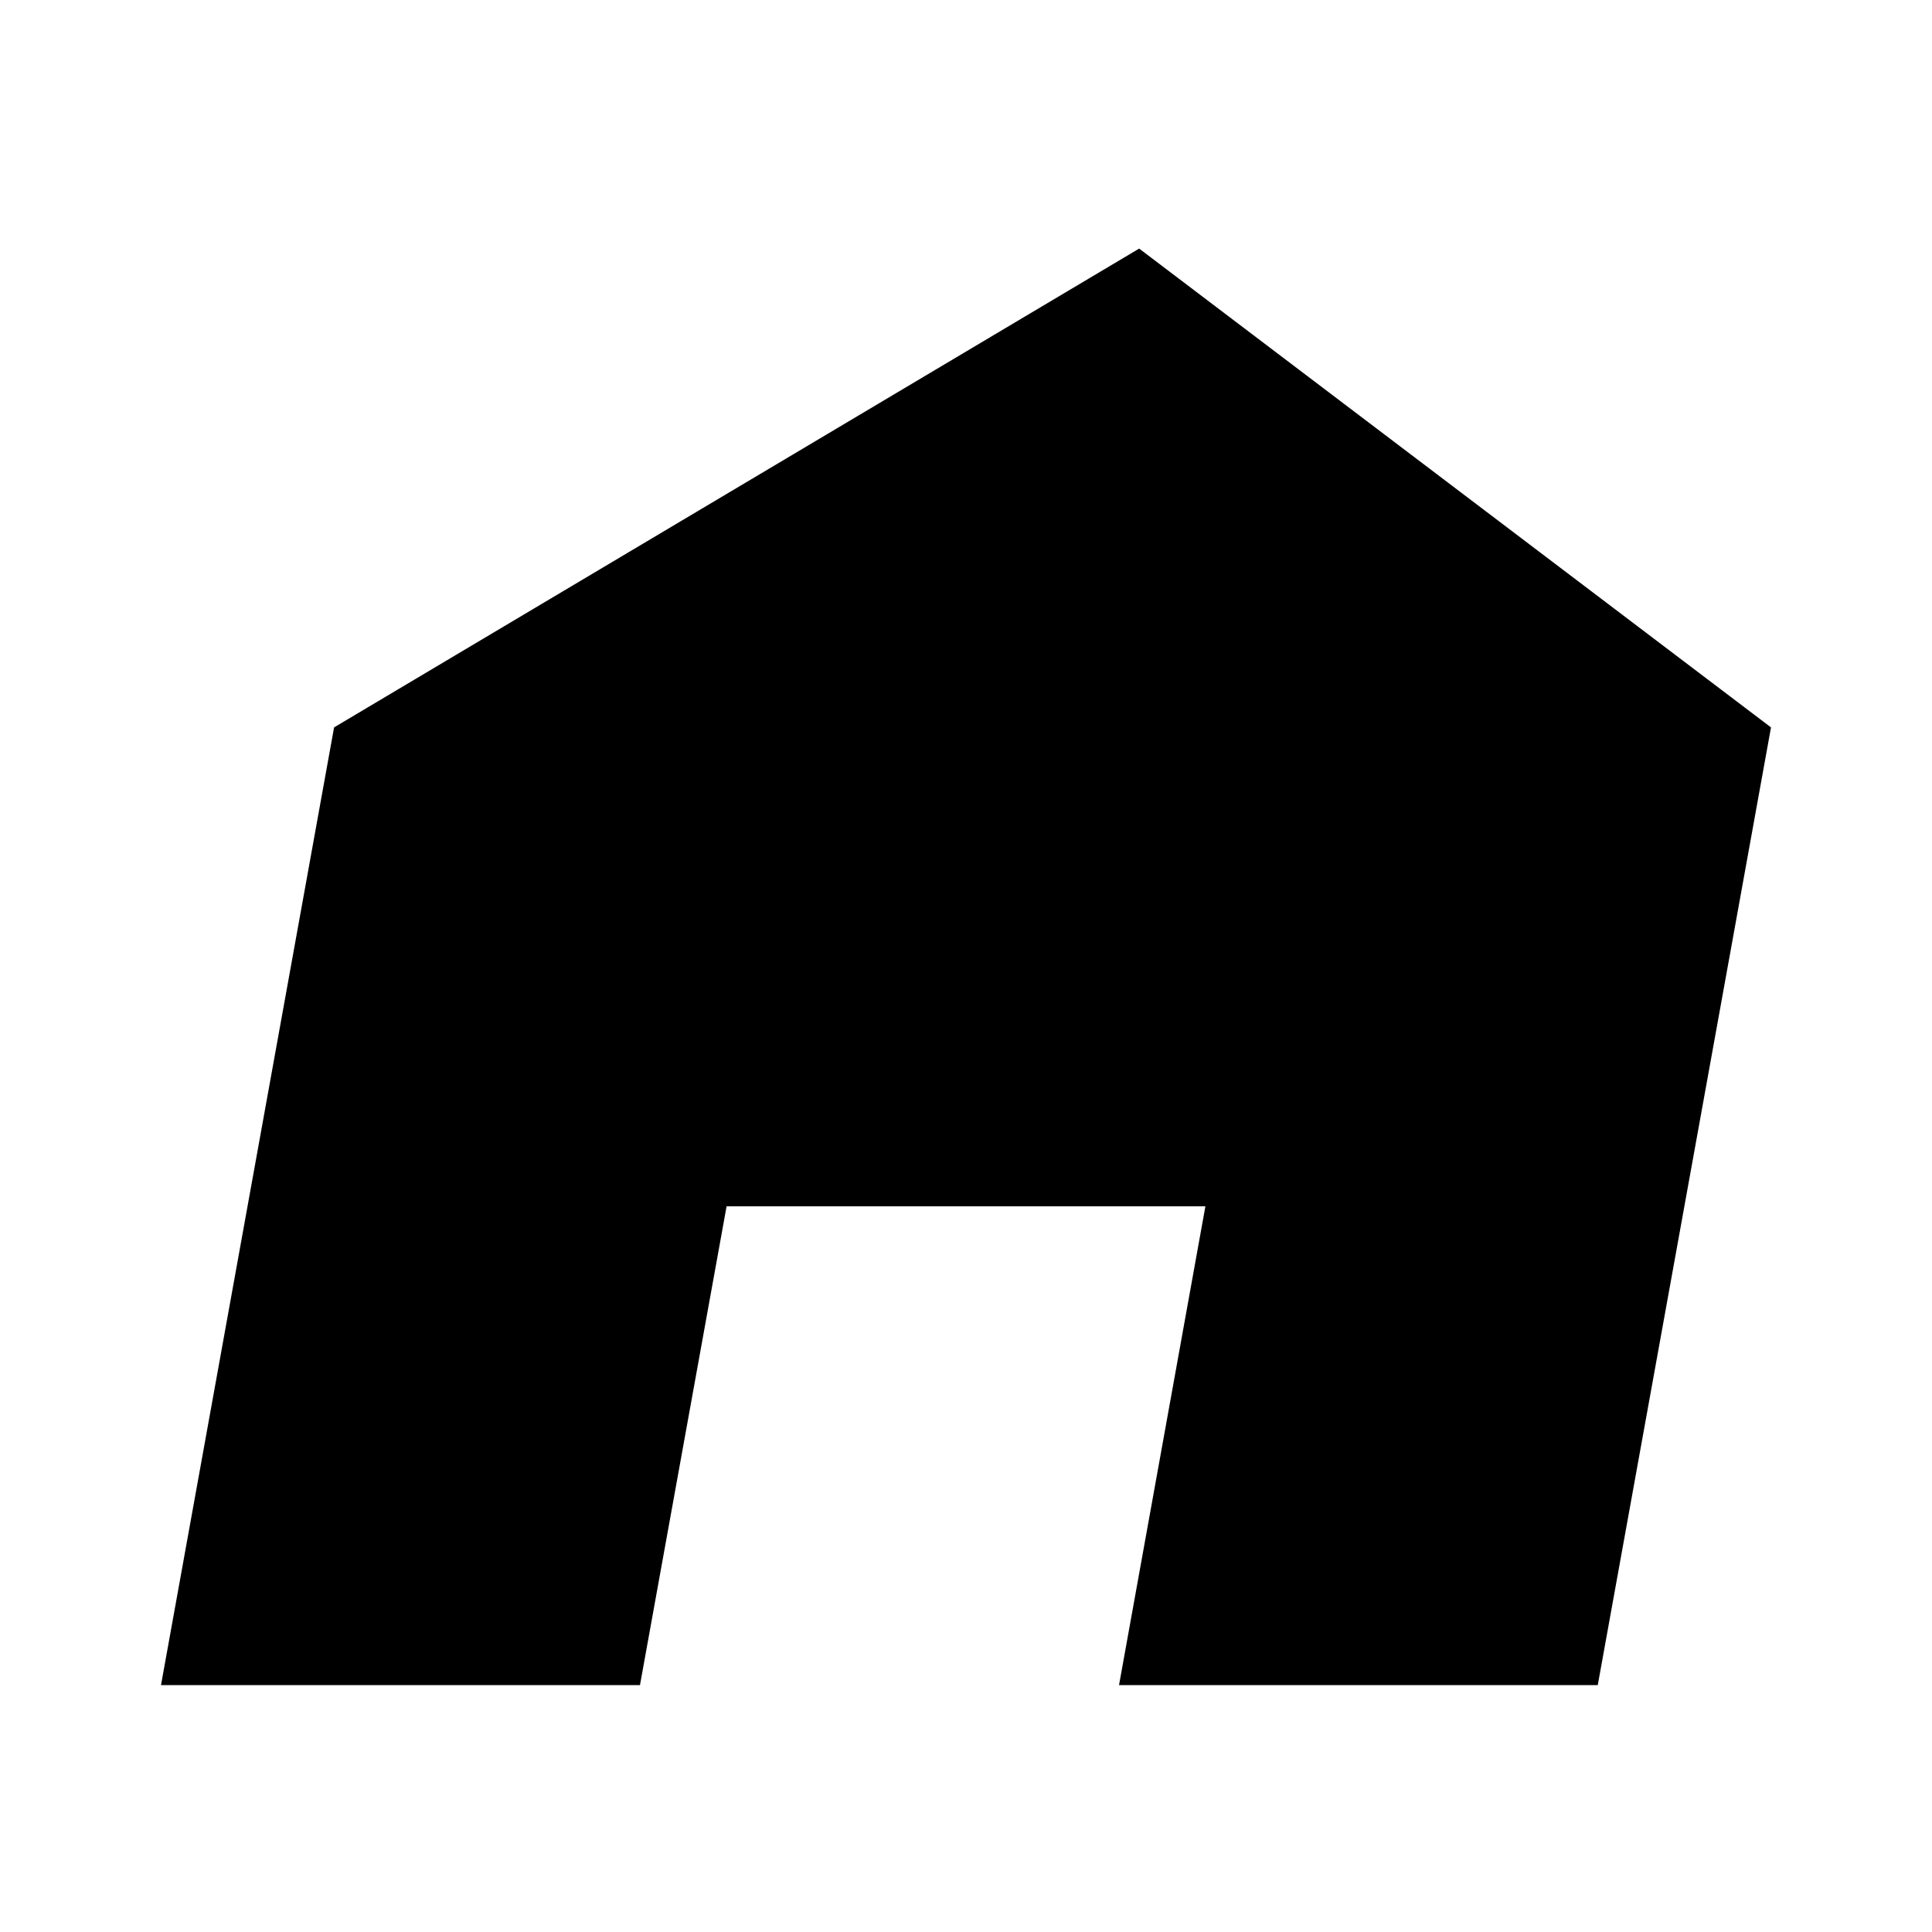 <svg width="24" height="24" viewBox="0 0 24 24" fill="none" xmlns="http://www.w3.org/2000/svg">
<path d="M14.151 3.088L4.15 9.036L2 20.933H7.95L9.026 14.985H14.974L13.901 20.933H19.848L22 9.036L14.151 3.088H14.151Z" fill="currentColor"/>
</svg>
